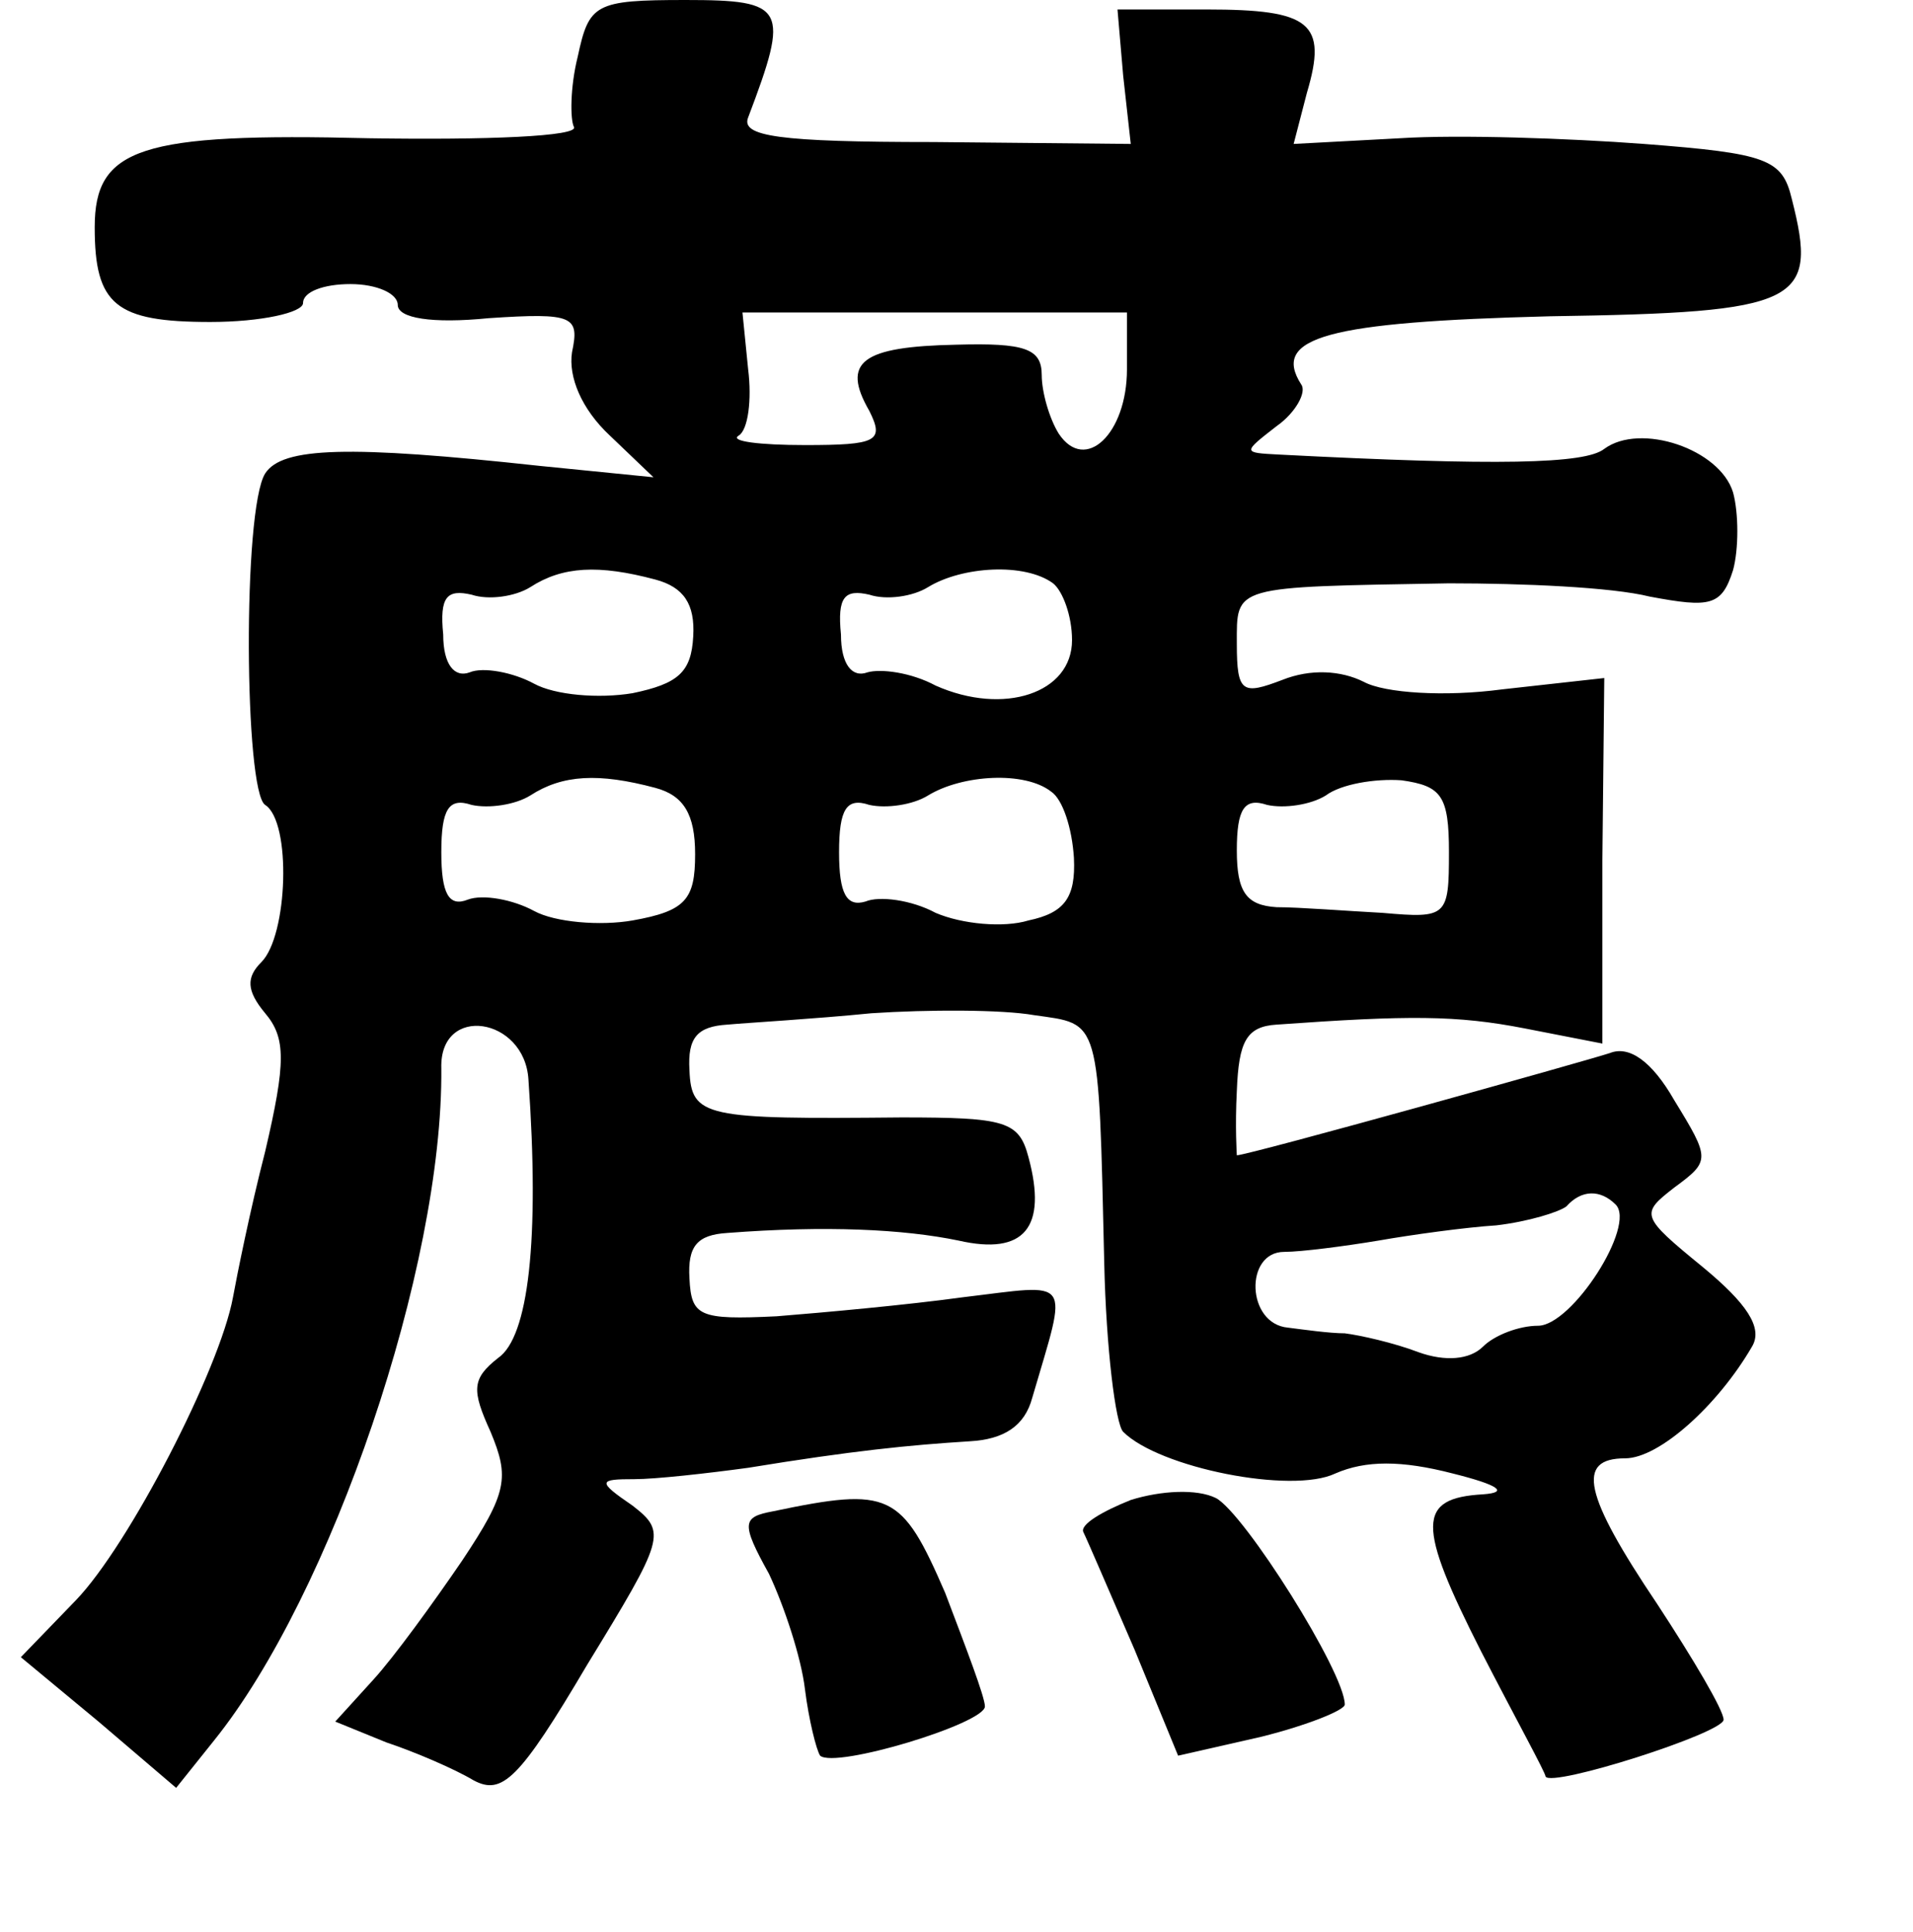 <?xml version="1.0" standalone="no"?>
<!DOCTYPE svg PUBLIC "-//W3C//DTD SVG 20010904//EN"
 "http://www.w3.org/TR/2001/REC-SVG-20010904/DTD/svg10.dtd">
<svg version="1.0" xmlns="http://www.w3.org/2000/svg"
 width="101pt" height="102pt" viewBox="0 0 101 102"
 preserveAspectRatio="xMidYMid meet">
<g transform="translate(0,102) scale(0.1,-0.1)"
fill="#000000" stroke="none">
<path d="M305 990 c-4 -16 -4 -33 -2 -37 3 -5 -46 -7 -108 -6 -121 3 -145 -5
-145 -47 0 -41 11 -50 61 -50 27 0 49 5 49 10 0 6 11 10 25 10 14 0 25 -5 25
-11 0 -7 18 -10 48 -7 45 3 48 1 44 -18 -2 -13 5 -30 20 -44 l23 -22 -60 6
c-101 11 -136 10 -145 -4 -12 -19 -11 -168 0 -175 14 -9 12 -69 -2 -83 -8 -8
-8 -15 2 -27 11 -13 11 -26 0 -73 -8 -31 -15 -66 -17 -77 -7 -38 -55 -131 -83
-160 l-29 -30 41 -34 41 -35 20 25 c62 77 121 250 120 355 -1 34 44 27 46 -6
6 -85 0 -136 -16 -147 -14 -11 -14 -17 -4 -39 10 -24 9 -32 -15 -68 -15 -22
-36 -51 -47 -63 l-20 -22 27 -11 c15 -5 36 -14 46 -20 15 -8 24 0 60 61 41 67
42 70 24 84 -19 13 -18 14 1 14 11 0 38 3 60 6 55 9 85 12 117 14 18 1 29 8
33 23 19 65 22 60 -37 53 -29 -4 -73 -8 -98 -10 -41 -2 -45 0 -46 20 -1 17 4
23 20 24 52 4 93 2 122 -4 35 -8 47 7 37 44 -5 19 -12 21 -67 21 -104 -1 -111
0 -112 25 -1 17 4 23 20 24 11 1 46 3 76 6 30 2 69 2 86 -1 35 -5 34 0 37
-131 1 -45 6 -85 10 -89 19 -19 89 -33 112 -22 16 7 35 7 62 0 24 -6 30 -10
16 -11 -35 -2 -35 -16 -1 -83 18 -35 34 -64 34 -66 3 -6 94 23 94 30 0 5 -16
32 -35 61 -39 58 -43 77 -17 77 18 0 49 28 67 59 6 10 -3 23 -26 42 -33 27
-33 28 -15 42 19 14 19 15 0 46 -12 21 -24 29 -34 25 -12 -4 -191 -54 -197
-54 0 0 -1 15 0 34 1 26 5 34 21 35 70 5 95 5 131 -2 l41 -8 0 97 1 96 -54 -6
c-30 -4 -62 -2 -73 4 -12 6 -28 7 -43 1 -21 -8 -24 -7 -24 19 0 31 -3 30 112
32 39 0 86 -2 106 -7 32 -6 38 -5 44 14 3 11 3 30 0 41 -7 23 -49 37 -68 23
-10 -8 -56 -9 -172 -3 -19 1 -19 1 -1 15 10 7 16 18 13 22 -16 25 14 33 131
36 133 2 142 7 128 62 -5 21 -13 24 -78 29 -40 3 -98 5 -129 3 l-56 -3 7 27
c11 37 2 44 -53 44 l-47 0 3 -35 4 -36 -104 1 c-82 0 -102 3 -98 13 22 58 20
62 -33 62 -48 0 -51 -2 -57 -30z m290 -165 c0 -34 -22 -55 -36 -34 -5 8 -9 22
-9 31 0 14 -9 17 -45 16 -50 -1 -61 -9 -46 -35 8 -16 4 -18 -34 -18 -24 0 -40
2 -35 5 5 3 7 19 5 35 l-3 30 101 0 102 0 0 -30z m-249 -111 c15 -4 21 -13 20
-30 -1 -19 -8 -25 -32 -30 -18 -3 -41 -1 -52 5 -11 6 -27 9 -34 6 -8 -3 -14 4
-14 20 -2 20 2 24 15 21 9 -3 23 -1 31 4 17 11 36 12 66 4z m210 -2 c5 -4 10
-17 10 -30 0 -28 -36 -40 -72 -24 -13 7 -29 9 -36 7 -8 -3 -14 4 -14 20 -2 20
2 24 15 21 9 -3 23 -1 31 4 18 11 51 13 66 2z m-210 -108 c15 -4 21 -14 21
-35 0 -24 -5 -30 -33 -35 -17 -3 -41 -1 -52 5 -11 6 -27 9 -35 6 -10 -4 -14 3
-14 25 0 23 4 29 16 25 9 -2 23 0 31 5 17 11 36 12 66 4z m209 -2 c6 -4 11
-19 12 -35 1 -21 -5 -29 -24 -33 -13 -4 -35 -2 -49 4 -13 7 -30 9 -37 6 -10
-3 -14 4 -14 26 0 23 4 29 16 25 9 -2 23 0 31 5 18 11 51 13 65 2z m210 -32
c0 -34 -1 -35 -35 -32 -19 1 -44 3 -56 3 -16 1 -21 8 -21 30 0 22 4 28 16 24
9 -2 23 0 31 5 8 6 26 9 40 8 21 -3 25 -8 25 -38z m88 -186 c11 -11 -23 -64
-41 -64 -10 0 -23 -5 -29 -11 -7 -7 -20 -8 -34 -3 -13 5 -31 9 -39 10 -8 0
-22 2 -30 3 -22 2 -23 40 -2 40 9 0 32 3 50 6 17 3 46 7 62 8 17 2 33 7 37 10
8 9 18 9 26 1z"/>
<path d="M597 228 c-15 -6 -27 -13 -25 -17 2 -4 14 -32 27 -62 l23 -56 44 10
c24 6 44 14 44 17 0 17 -53 101 -68 109 -10 5 -29 4 -45 -1z"/>
<path d="M408 222 c-16 -3 -17 -6 -2 -33 8 -17 17 -44 19 -61 2 -16 6 -32 8
-35 8 -7 87 17 87 26 0 5 -10 31 -21 60 -23 53 -29 56 -91 43z"/>
</g>
</svg>
